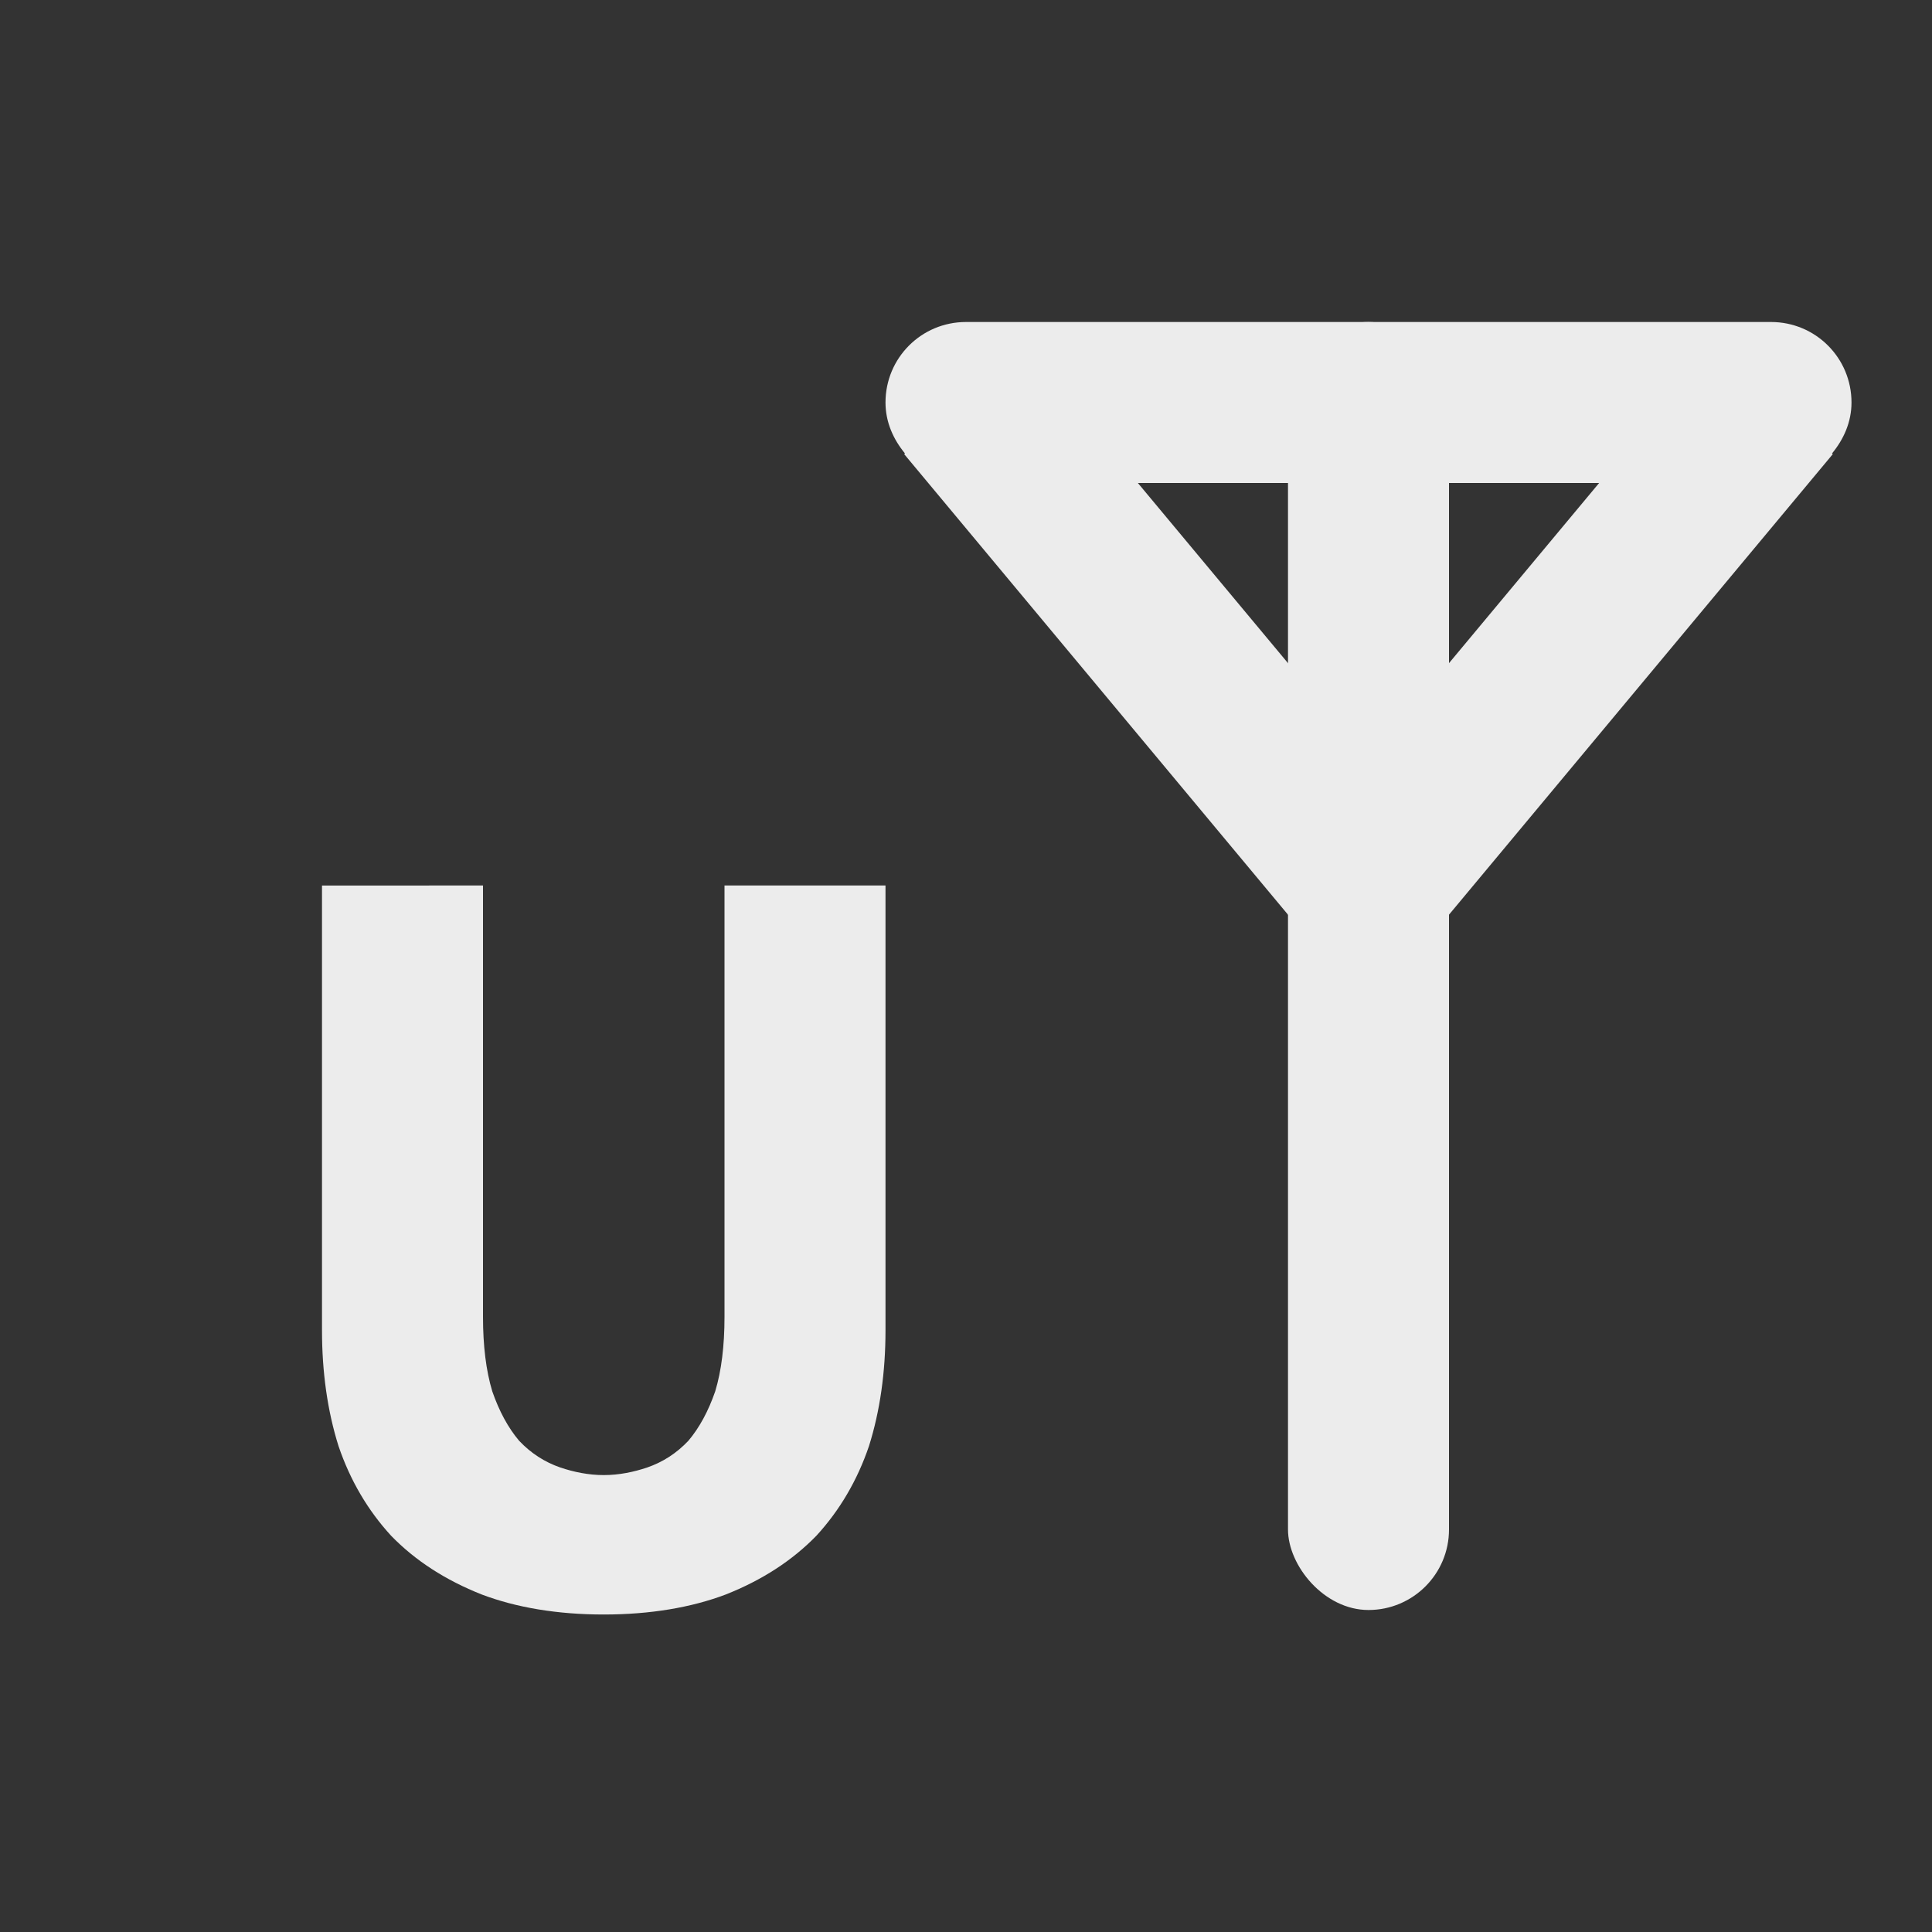 <?xml version="1.0" encoding="UTF-8" standalone="no"?>
<!-- Created with Inkscape (http://www.inkscape.org/) -->

<svg
   xmlns:dc="http://purl.org/dc/elements/1.1/"
   xmlns:cc="http://creativecommons.org/ns#"
   xmlns:rdf="http://www.w3.org/1999/02/22-rdf-syntax-ns#"
   xmlns:svg="http://www.w3.org/2000/svg"
   xmlns="http://www.w3.org/2000/svg"
   xmlns:sodipodi="http://sodipodi.sourceforge.net/DTD/sodipodi-0.dtd"
   xmlns:inkscape="http://www.inkscape.org/namespaces/inkscape"
   viewBox="0 0 24 24"
   id="svg2"
   version="1.1"
   inkscape:version="0.91 r"
   sodipodi:docname="nm-tech-umts.svg">
  <rect x="0" y="0" width="24" height="24" fill="#333333" stroke="none"/>
  <defs
     id="defs10" />
  <sodipodi:namedview
     pagecolor="#ffffff"
     bordercolor="#666666"
     borderopacity="1"
     objecttolerance="10"
     gridtolerance="10"
     guidetolerance="10"
     inkscape:pageopacity="0"
     inkscape:pageshadow="2"
     inkscape:window-width="1920"
     inkscape:window-height="1056"
     id="namedview8"
     showgrid="true"
     inkscape:zoom="19.666667"
     inkscape:cx="0.52423956"
     inkscape:cy="14.641316"
     inkscape:window-x="0"
     inkscape:window-y="24"
     inkscape:window-maximized="1"
     inkscape:current-layer="svg2">
    <inkscape:grid
       type="xygrid"
       id="grid4363" />
  </sodipodi:namedview>
  <g
     id="g4147"
     transform="translate(1,1)">
    <rect
       ry="1"
       rx="1"
       y="3"
       x="15"
       height="16"
       width="2"
       id="rect4361-7"
       style="opacity:1;fill:#ececec;fill-opacity:1;fill-rule:nonzero;stroke:none;stroke-width:1;stroke-linecap:square;stroke-linejoin:miter;stroke-miterlimit:4;stroke-dasharray:none;stroke-dashoffset:0;stroke-opacity:1" />
    <path
       id="rect4363-7"
       d="m 11,3 c -0.554,0 -1,0.446 -1,1 0,0.244 0.098,0.459 0.242,0.633 l -0.01,0.008 5,6 L 16,10 l 0.768,0.641 5,-6 -0.01,-0.008 C 21.902,4.459 22,4.244 22,4 22,3.446 21.554,3 21,3 L 11,3 Z M 13.135,5 18.865,5 16,8.438 13.135,5 Z"
       style="opacity:1;fill:#ececec;fill-opacity:1;fill-rule:nonzero;stroke:none;stroke-width:1;stroke-linecap:square;stroke-linejoin:miter;stroke-miterlimit:4;stroke-dasharray:none;stroke-dashoffset:0;stroke-opacity:1"
       inkscape:connector-curvature="0" />
    <g
       style="font-style:normal;font-variant:normal;font-weight:bold;font-stretch:normal;font-size:12.346px;line-height:125%;font-family:Ubuntu;-inkscape-font-specification:'Ubuntu Bold';letter-spacing:0px;word-spacing:0px;fill:#ececec;fill-opacity:1;stroke:none;stroke-width:1px;stroke-linecap:butt;stroke-linejoin:miter;stroke-opacity:1"
       id="g4143"
       transform="translate(0.032,0.368)">
      <path
         style="fill:#ececec;fill-opacity:1"
         sodipodi:nodetypes="csccczcccsccsccczcccscc"
         inkscape:connector-curvature="0"
         id="path4145"
         transform="translate(-0.032,-0.368)"
         d="m 3,10 0,5.525 c 0,0.521 0.068,1.002 0.205,1.438 0.145,0.427 0.364,0.799 0.654,1.115 0.299,0.308 0.674,0.551 1.127,0.73 0.426,0.161 0.936,0.248 1.514,0.248 0.578,0 1.088,-0.087 1.514,-0.248 C 8.467,18.629 8.841,18.386 9.141,18.078 9.431,17.762 9.65,17.39 9.795,16.963 9.932,16.527 10,16.047 10,15.525 L 10,10 8,10 8,15.359 C 8,15.718 7.962,16.027 7.885,16.283 7.799,16.531 7.688,16.736 7.551,16.898 7.405,17.052 7.236,17.162 7.039,17.23 6.872,17.286 6.69,17.324 6.5,17.324 c -0.19,0 -0.372,-0.038 -0.539,-0.094 C 5.764,17.162 5.595,17.052 5.449,16.898 5.312,16.736 5.201,16.531 5.115,16.283 5.038,16.027 5,15.718 5,15.359 L 5,10 Z" />
    </g>
    <g
       transform="matrix(-1,0,0,1,12.968,0.368)"
       id="g4169"
       style="font-style:normal;font-variant:normal;font-weight:bold;font-stretch:normal;font-size:12.346px;line-height:125%;font-family:Ubuntu;-inkscape-font-specification:'Ubuntu Bold';letter-spacing:0px;word-spacing:0px;fill:#000000;fill-opacity:1;stroke:none;stroke-width:1px;stroke-linecap:butt;stroke-linejoin:miter;stroke-opacity:1" />
  </g>
</svg>
